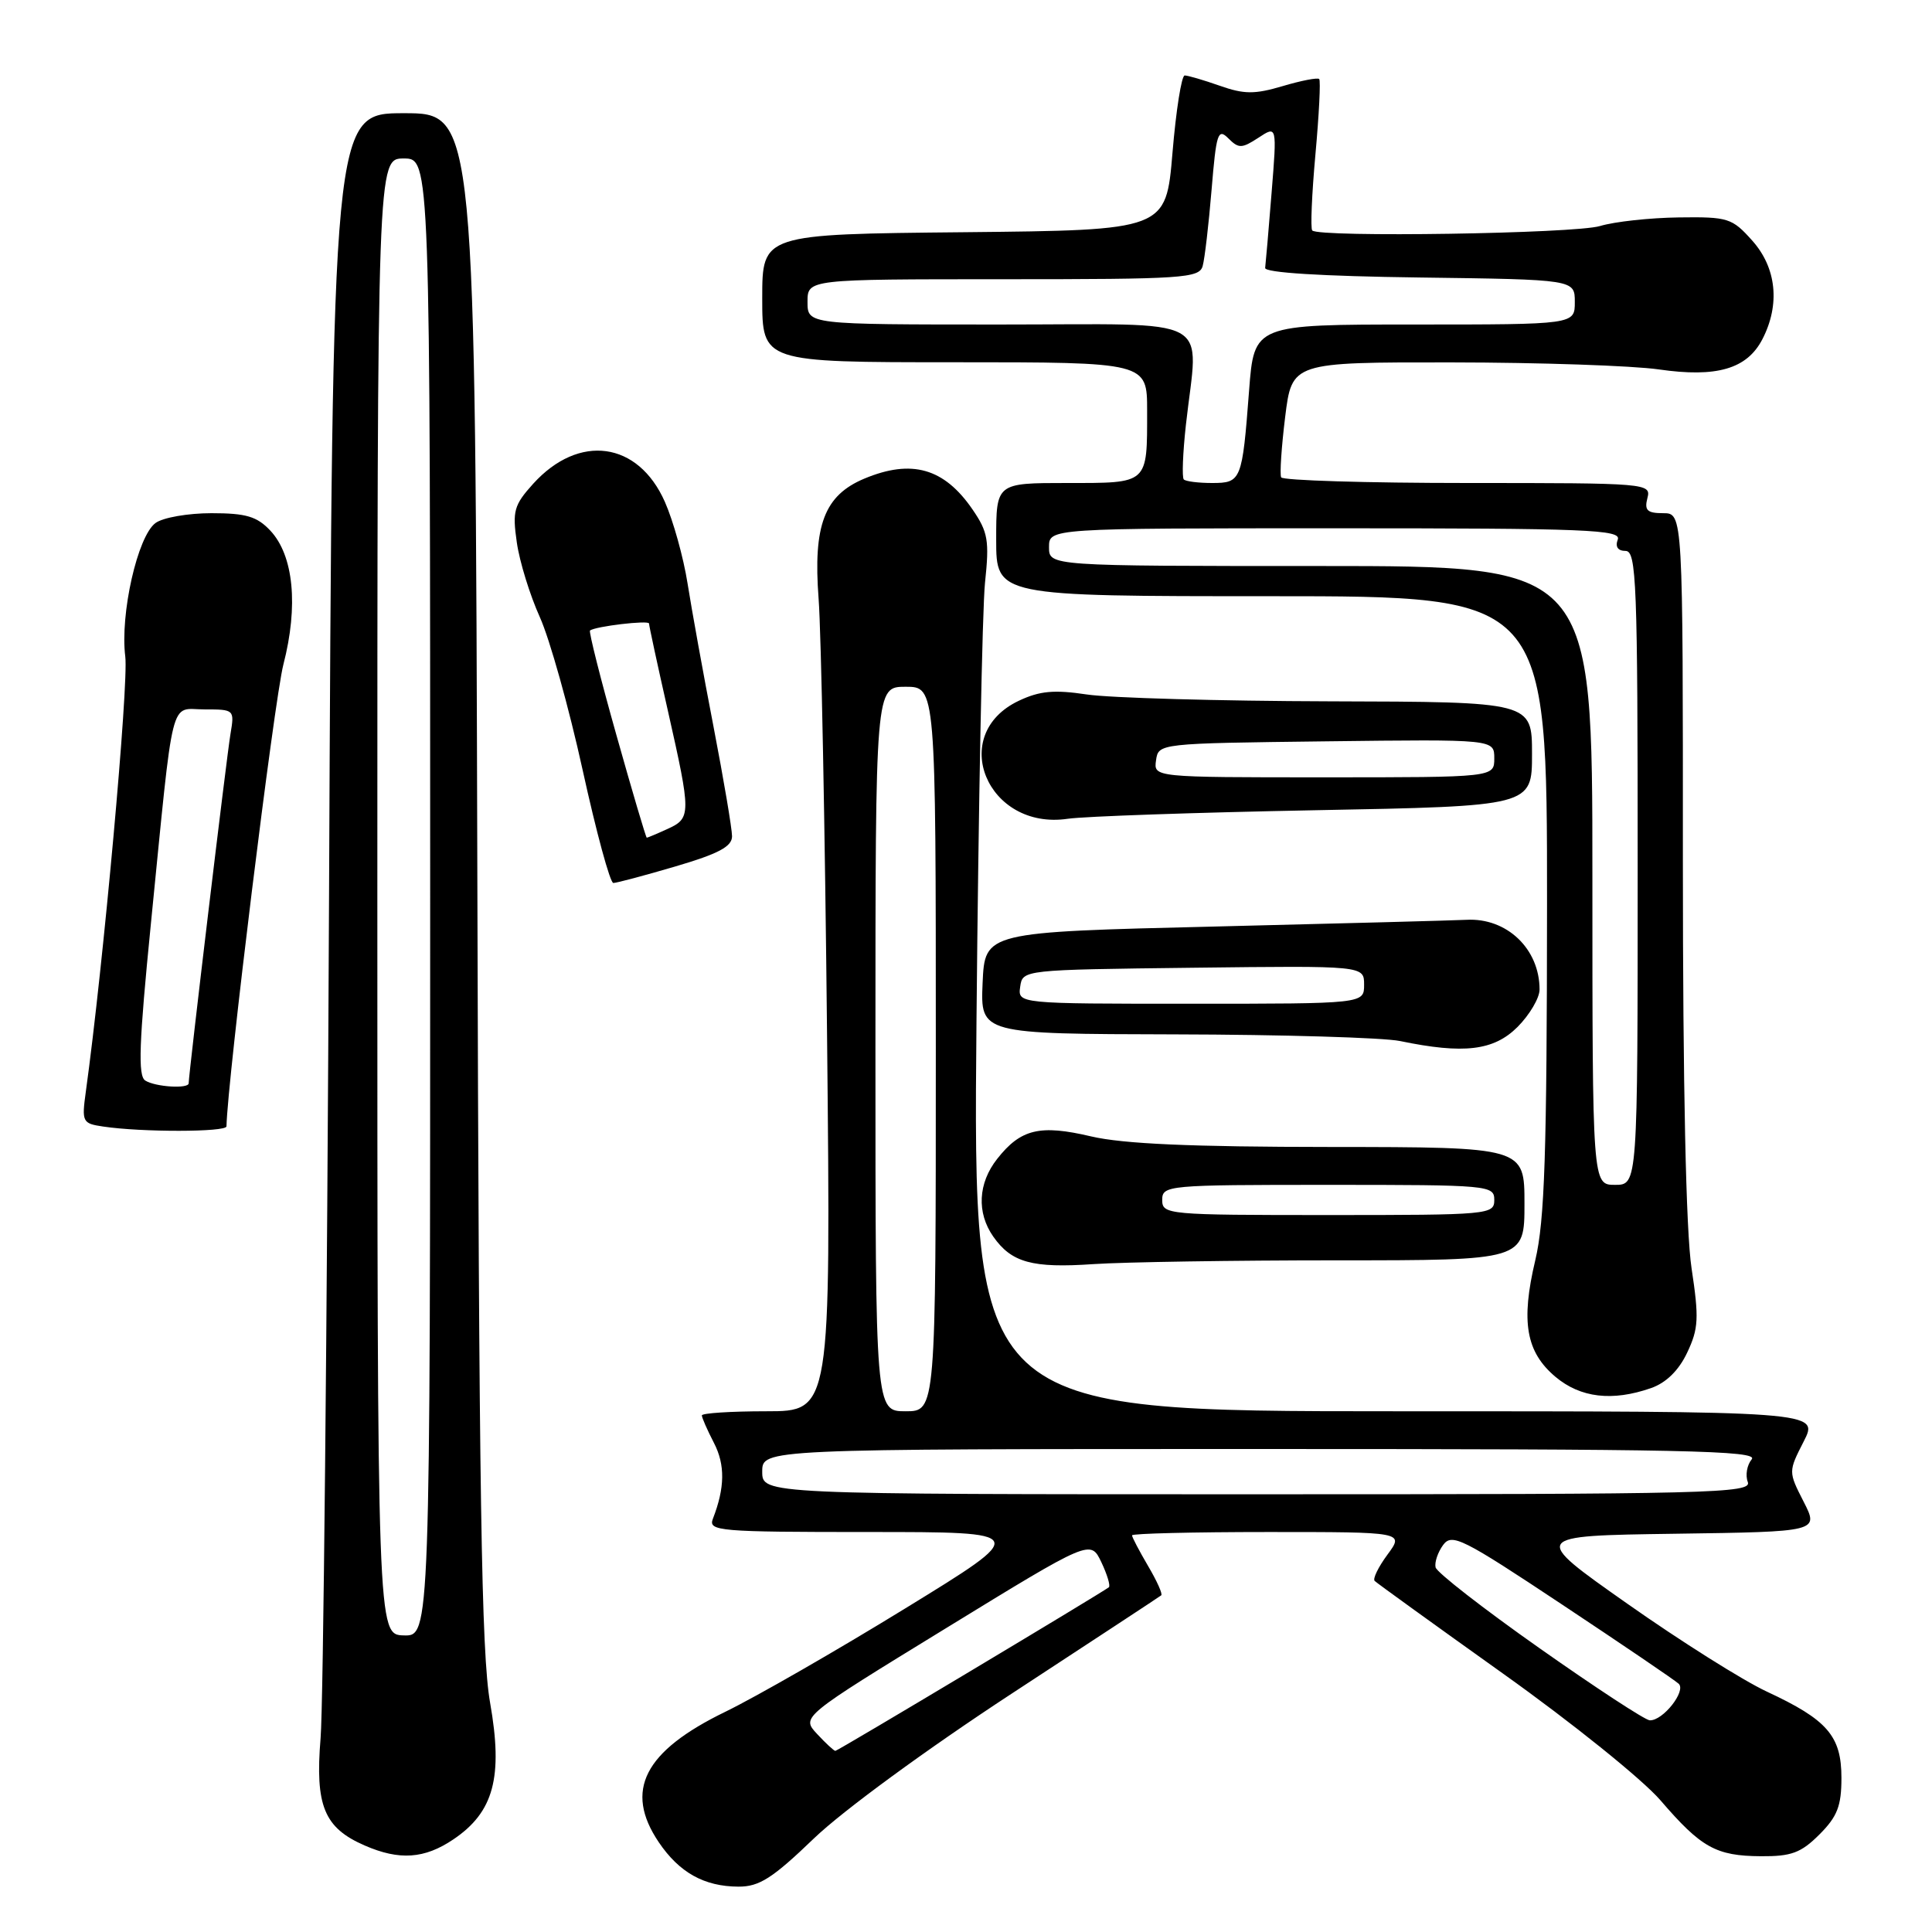 <?xml version="1.0" encoding="UTF-8" standalone="no"?>
<!DOCTYPE svg PUBLIC "-//W3C//DTD SVG 1.1//EN" "http://www.w3.org/Graphics/SVG/1.1/DTD/svg11.dtd" >
<svg xmlns="http://www.w3.org/2000/svg" xmlns:xlink="http://www.w3.org/1999/xlink" version="1.1" viewBox="0 0 256 256">
 <g >
 <path fill="currentColor"
d=" M 107.85 243.60 C 111.67 239.93 122.79 231.79 134.00 224.45 C 144.72 217.43 153.67 211.56 153.87 211.39 C 154.08 211.22 153.29 209.47 152.12 207.49 C 150.96 205.51 150.00 203.69 150.00 203.44 C 150.00 203.20 158.11 203.00 168.03 203.00 C 186.06 203.00 186.06 203.00 183.85 205.99 C 182.64 207.63 181.87 209.20 182.15 209.48 C 182.43 209.76 190.10 215.30 199.20 221.79 C 208.30 228.27 217.66 235.81 220.01 238.54 C 225.42 244.83 227.37 245.92 233.33 245.96 C 237.35 245.99 238.64 245.52 241.08 243.08 C 243.46 240.70 244.00 239.30 244.00 235.58 C 244.00 230.02 242.14 227.88 234.10 224.14 C 230.98 222.69 222.66 217.45 215.63 212.50 C 202.83 203.50 202.83 203.50 221.92 203.23 C 241.02 202.96 241.02 202.96 238.99 198.98 C 236.96 195.00 236.96 195.00 239.00 191.00 C 241.04 187.00 241.04 187.00 184.98 187.00 C 128.92 187.00 128.92 187.00 129.39 135.25 C 129.65 106.79 130.16 80.66 130.52 77.20 C 131.11 71.62 130.92 70.50 128.86 67.50 C 125.11 62.03 120.80 60.80 114.53 63.42 C 109.23 65.64 107.73 69.58 108.47 79.34 C 108.81 83.83 109.32 109.89 109.59 137.25 C 110.09 187.00 110.09 187.00 101.54 187.00 C 96.84 187.00 93.00 187.25 93.00 187.55 C 93.00 187.85 93.72 189.49 94.60 191.19 C 96.10 194.09 96.06 197.13 94.46 201.25 C 93.83 202.88 95.21 203.00 115.11 203.00 C 136.44 203.00 136.44 203.00 119.97 213.11 C 110.91 218.68 100.18 224.84 96.11 226.82 C 85.34 232.05 82.68 237.26 87.28 244.09 C 90.00 248.12 93.30 249.97 97.85 249.99 C 100.61 250.00 102.36 248.88 107.85 243.60 Z  M 60.07 243.73 C 65.43 240.12 66.68 235.49 64.94 225.62 C 63.78 219.02 63.47 198.58 63.25 116.25 C 62.98 15.00 62.98 15.00 53.52 15.00 C 44.06 15.00 44.06 15.00 43.60 118.75 C 43.34 175.81 42.84 226.01 42.48 230.30 C 41.74 239.27 42.94 242.20 48.33 244.54 C 52.92 246.54 56.25 246.31 60.07 243.73 Z  M 218.77 183.93 C 220.77 183.23 222.44 181.60 223.56 179.23 C 225.07 176.04 225.14 174.67 224.14 168.05 C 223.40 163.18 222.99 144.07 222.99 114.25 C 223.00 68.00 223.00 68.00 220.38 68.00 C 218.26 68.00 217.87 67.62 218.29 66.00 C 218.80 64.04 218.32 64.00 194.47 64.00 C 181.07 64.00 169.95 63.66 169.76 63.25 C 169.56 62.84 169.80 59.24 170.29 55.25 C 171.19 48.00 171.19 48.00 192.34 48.02 C 203.98 48.03 216.33 48.45 219.80 48.95 C 227.48 50.06 231.49 48.89 233.53 44.94 C 235.90 40.35 235.40 35.48 232.18 31.88 C 229.51 28.89 228.99 28.72 222.43 28.81 C 218.62 28.86 213.93 29.37 212.01 29.95 C 208.66 30.96 174.82 31.48 173.88 30.54 C 173.63 30.29 173.82 25.76 174.30 20.47 C 174.78 15.18 175.01 10.68 174.80 10.47 C 174.59 10.26 172.41 10.68 169.96 11.41 C 166.24 12.51 164.86 12.50 161.62 11.36 C 159.49 10.61 157.40 10.00 156.98 10.00 C 156.56 10.00 155.83 14.61 155.36 20.25 C 154.50 30.50 154.50 30.50 127.75 30.77 C 101.00 31.03 101.00 31.03 101.00 39.52 C 101.00 48.00 101.00 48.00 126.50 48.00 C 152.00 48.00 152.00 48.00 152.00 54.42 C 152.00 64.21 152.24 64.00 141.39 64.00 C 132.00 64.00 132.00 64.00 132.00 71.50 C 132.00 79.00 132.00 79.00 168.50 79.00 C 205.00 79.00 205.00 79.00 204.99 119.75 C 204.97 152.93 204.68 161.71 203.43 167.00 C 201.50 175.14 202.20 179.15 206.11 182.44 C 209.42 185.22 213.64 185.72 218.77 183.93 Z  M 177.15 167.00 C 202.00 167.00 202.00 167.00 202.00 159.50 C 202.00 152.00 202.00 152.00 176.25 151.98 C 157.78 151.97 148.82 151.57 144.58 150.58 C 137.80 148.98 135.25 149.59 132.13 153.56 C 129.59 156.78 129.40 160.69 131.61 163.85 C 134.03 167.30 136.76 168.06 144.90 167.50 C 148.97 167.23 163.48 167.00 177.15 167.00 Z  M 30.01 149.25 C 30.13 143.16 36.33 92.79 37.55 88.05 C 39.56 80.27 38.91 73.60 35.82 70.31 C 34.05 68.43 32.61 68.00 28.02 68.00 C 24.92 68.00 21.58 68.58 20.61 69.30 C 18.23 71.03 15.89 81.38 16.60 87.00 C 17.06 90.68 13.68 128.00 11.37 144.67 C 10.82 148.66 10.92 148.87 13.65 149.27 C 18.75 150.04 30.00 150.02 30.01 149.25 Z  M 201.08 136.08 C 202.68 134.47 204.00 132.24 204.00 131.12 C 204.00 125.72 199.65 121.58 194.30 121.88 C 192.76 121.96 177.78 122.36 161.00 122.77 C 130.50 123.50 130.50 123.50 130.20 130.25 C 129.91 137.00 129.91 137.00 155.70 137.06 C 169.89 137.09 183.30 137.49 185.50 137.94 C 193.98 139.70 197.93 139.22 201.08 136.08 Z  M 89.52 114.80 C 95.23 113.12 97.00 112.17 97.00 110.81 C 97.00 109.82 95.89 103.27 94.54 96.26 C 93.18 89.24 91.64 80.70 91.10 77.28 C 90.56 73.86 89.21 69.01 88.10 66.50 C 84.56 58.49 76.72 57.41 70.65 64.10 C 68.10 66.93 67.88 67.71 68.48 71.87 C 68.84 74.42 70.22 78.87 71.53 81.77 C 72.84 84.67 75.39 93.78 77.20 102.02 C 79.01 110.26 80.84 117.00 81.27 117.00 C 81.69 117.00 85.41 116.01 89.52 114.80 Z  M 174.25 107.36 C 203.00 106.82 203.00 106.82 203.00 99.91 C 203.00 93.00 203.00 93.00 176.25 92.93 C 161.54 92.89 147.03 92.48 144.00 92.02 C 139.67 91.37 137.76 91.55 135.01 92.85 C 125.52 97.33 130.81 110.08 141.50 108.49 C 143.70 108.17 158.44 107.66 174.25 107.36 Z  M 108.26 229.75 C 106.17 227.50 106.17 227.50 125.34 215.75 C 144.50 204.00 144.50 204.00 145.93 206.99 C 146.71 208.63 147.16 210.13 146.93 210.32 C 145.94 211.09 111.01 232.00 110.69 232.00 C 110.50 232.00 109.41 230.99 108.26 229.75 Z  M 204.00 218.40 C 196.57 213.17 190.37 208.35 190.22 207.68 C 190.07 207.01 190.52 205.68 191.22 204.72 C 192.39 203.13 193.76 203.82 207.00 212.62 C 214.97 217.91 221.92 222.63 222.43 223.10 C 223.47 224.06 220.34 228.03 218.60 227.95 C 217.99 227.93 211.43 223.63 204.00 218.40 Z  M 101.00 195.00 C 101.00 192.00 101.00 192.00 167.12 192.00 C 223.07 192.00 233.07 192.21 232.11 193.37 C 231.48 194.13 231.25 195.48 231.59 196.37 C 232.16 197.87 226.79 198.00 166.61 198.00 C 101.00 198.00 101.00 198.00 101.00 195.00 Z  M 116.00 139.00 C 116.00 91.00 116.00 91.00 120.00 91.00 C 124.00 91.00 124.00 91.00 124.00 139.00 C 124.00 187.00 124.00 187.00 120.00 187.00 C 116.00 187.00 116.00 187.00 116.00 139.00 Z  M 50.00 118.80 C 50.00 21.00 50.00 21.00 53.50 21.00 C 57.00 21.00 57.00 21.00 57.00 118.90 C 57.00 216.80 57.00 216.80 53.50 216.70 C 50.00 216.60 50.00 216.60 50.00 118.80 Z  M 211.00 116.00 C 211.00 75.00 211.00 75.00 175.00 75.00 C 139.00 75.00 139.00 75.00 139.00 72.50 C 139.00 70.00 139.00 70.00 176.97 70.00 C 210.31 70.00 214.87 70.18 214.36 71.50 C 214.00 72.45 214.38 73.00 215.39 73.00 C 216.84 73.00 217.00 77.09 217.00 115.00 C 217.00 157.00 217.00 157.00 214.00 157.00 C 211.00 157.00 211.00 157.00 211.00 116.00 Z  M 156.86 63.53 C 156.60 63.27 156.73 60.01 157.14 56.28 C 158.78 41.55 161.47 43.00 132.50 43.00 C 107.00 43.00 107.00 43.00 107.00 40.00 C 107.00 37.00 107.00 37.00 132.93 37.00 C 156.77 37.00 158.91 36.86 159.36 35.25 C 159.63 34.29 160.16 29.74 160.54 25.15 C 161.16 17.65 161.38 16.95 162.76 18.33 C 164.13 19.70 164.54 19.69 166.75 18.25 C 169.21 16.63 169.21 16.63 168.49 25.57 C 168.10 30.48 167.71 34.95 167.64 35.50 C 167.55 36.13 175.09 36.60 188.08 36.77 C 208.67 37.04 208.67 37.04 208.67 40.02 C 208.67 43.00 208.67 43.00 187.42 43.00 C 166.18 43.00 166.18 43.00 165.51 51.75 C 164.60 63.69 164.48 64.00 160.60 64.00 C 158.80 64.00 157.12 63.79 156.86 63.53 Z  M 154.00 159.00 C 154.00 157.06 154.67 157.00 176.00 157.00 C 197.33 157.00 198.00 157.06 198.00 159.00 C 198.00 160.94 197.33 161.00 176.00 161.00 C 154.67 161.00 154.00 160.94 154.00 159.00 Z  M 19.25 143.18 C 18.26 142.55 18.42 138.24 19.99 122.44 C 23.09 91.33 22.42 94.00 27.11 94.00 C 31.05 94.00 31.08 94.03 30.54 97.25 C 30.05 100.10 25.00 142.34 25.00 143.54 C 25.00 144.30 20.59 144.03 19.25 143.18 Z  M 135.18 130.75 C 135.50 128.50 135.52 128.50 158.12 128.23 C 180.75 127.96 180.75 127.96 180.75 130.48 C 180.75 133.00 180.75 133.00 157.81 133.00 C 134.86 133.00 134.86 133.00 135.18 130.75 Z  M 81.68 97.41 C 79.57 89.93 78.00 83.69 78.18 83.55 C 78.85 82.99 86.00 82.15 86.00 82.62 C 86.00 82.90 87.12 88.10 88.50 94.19 C 91.59 107.89 91.59 108.41 88.45 109.84 C 87.05 110.48 85.81 111.00 85.70 111.00 C 85.59 111.00 83.78 104.88 81.68 97.41 Z  M 153.18 100.75 C 153.50 98.50 153.53 98.50 175.75 98.23 C 198.00 97.96 198.00 97.96 198.00 100.48 C 198.00 103.00 198.00 103.00 175.43 103.00 C 152.86 103.00 152.86 103.00 153.18 100.75 Z "/>
</g>
</svg>